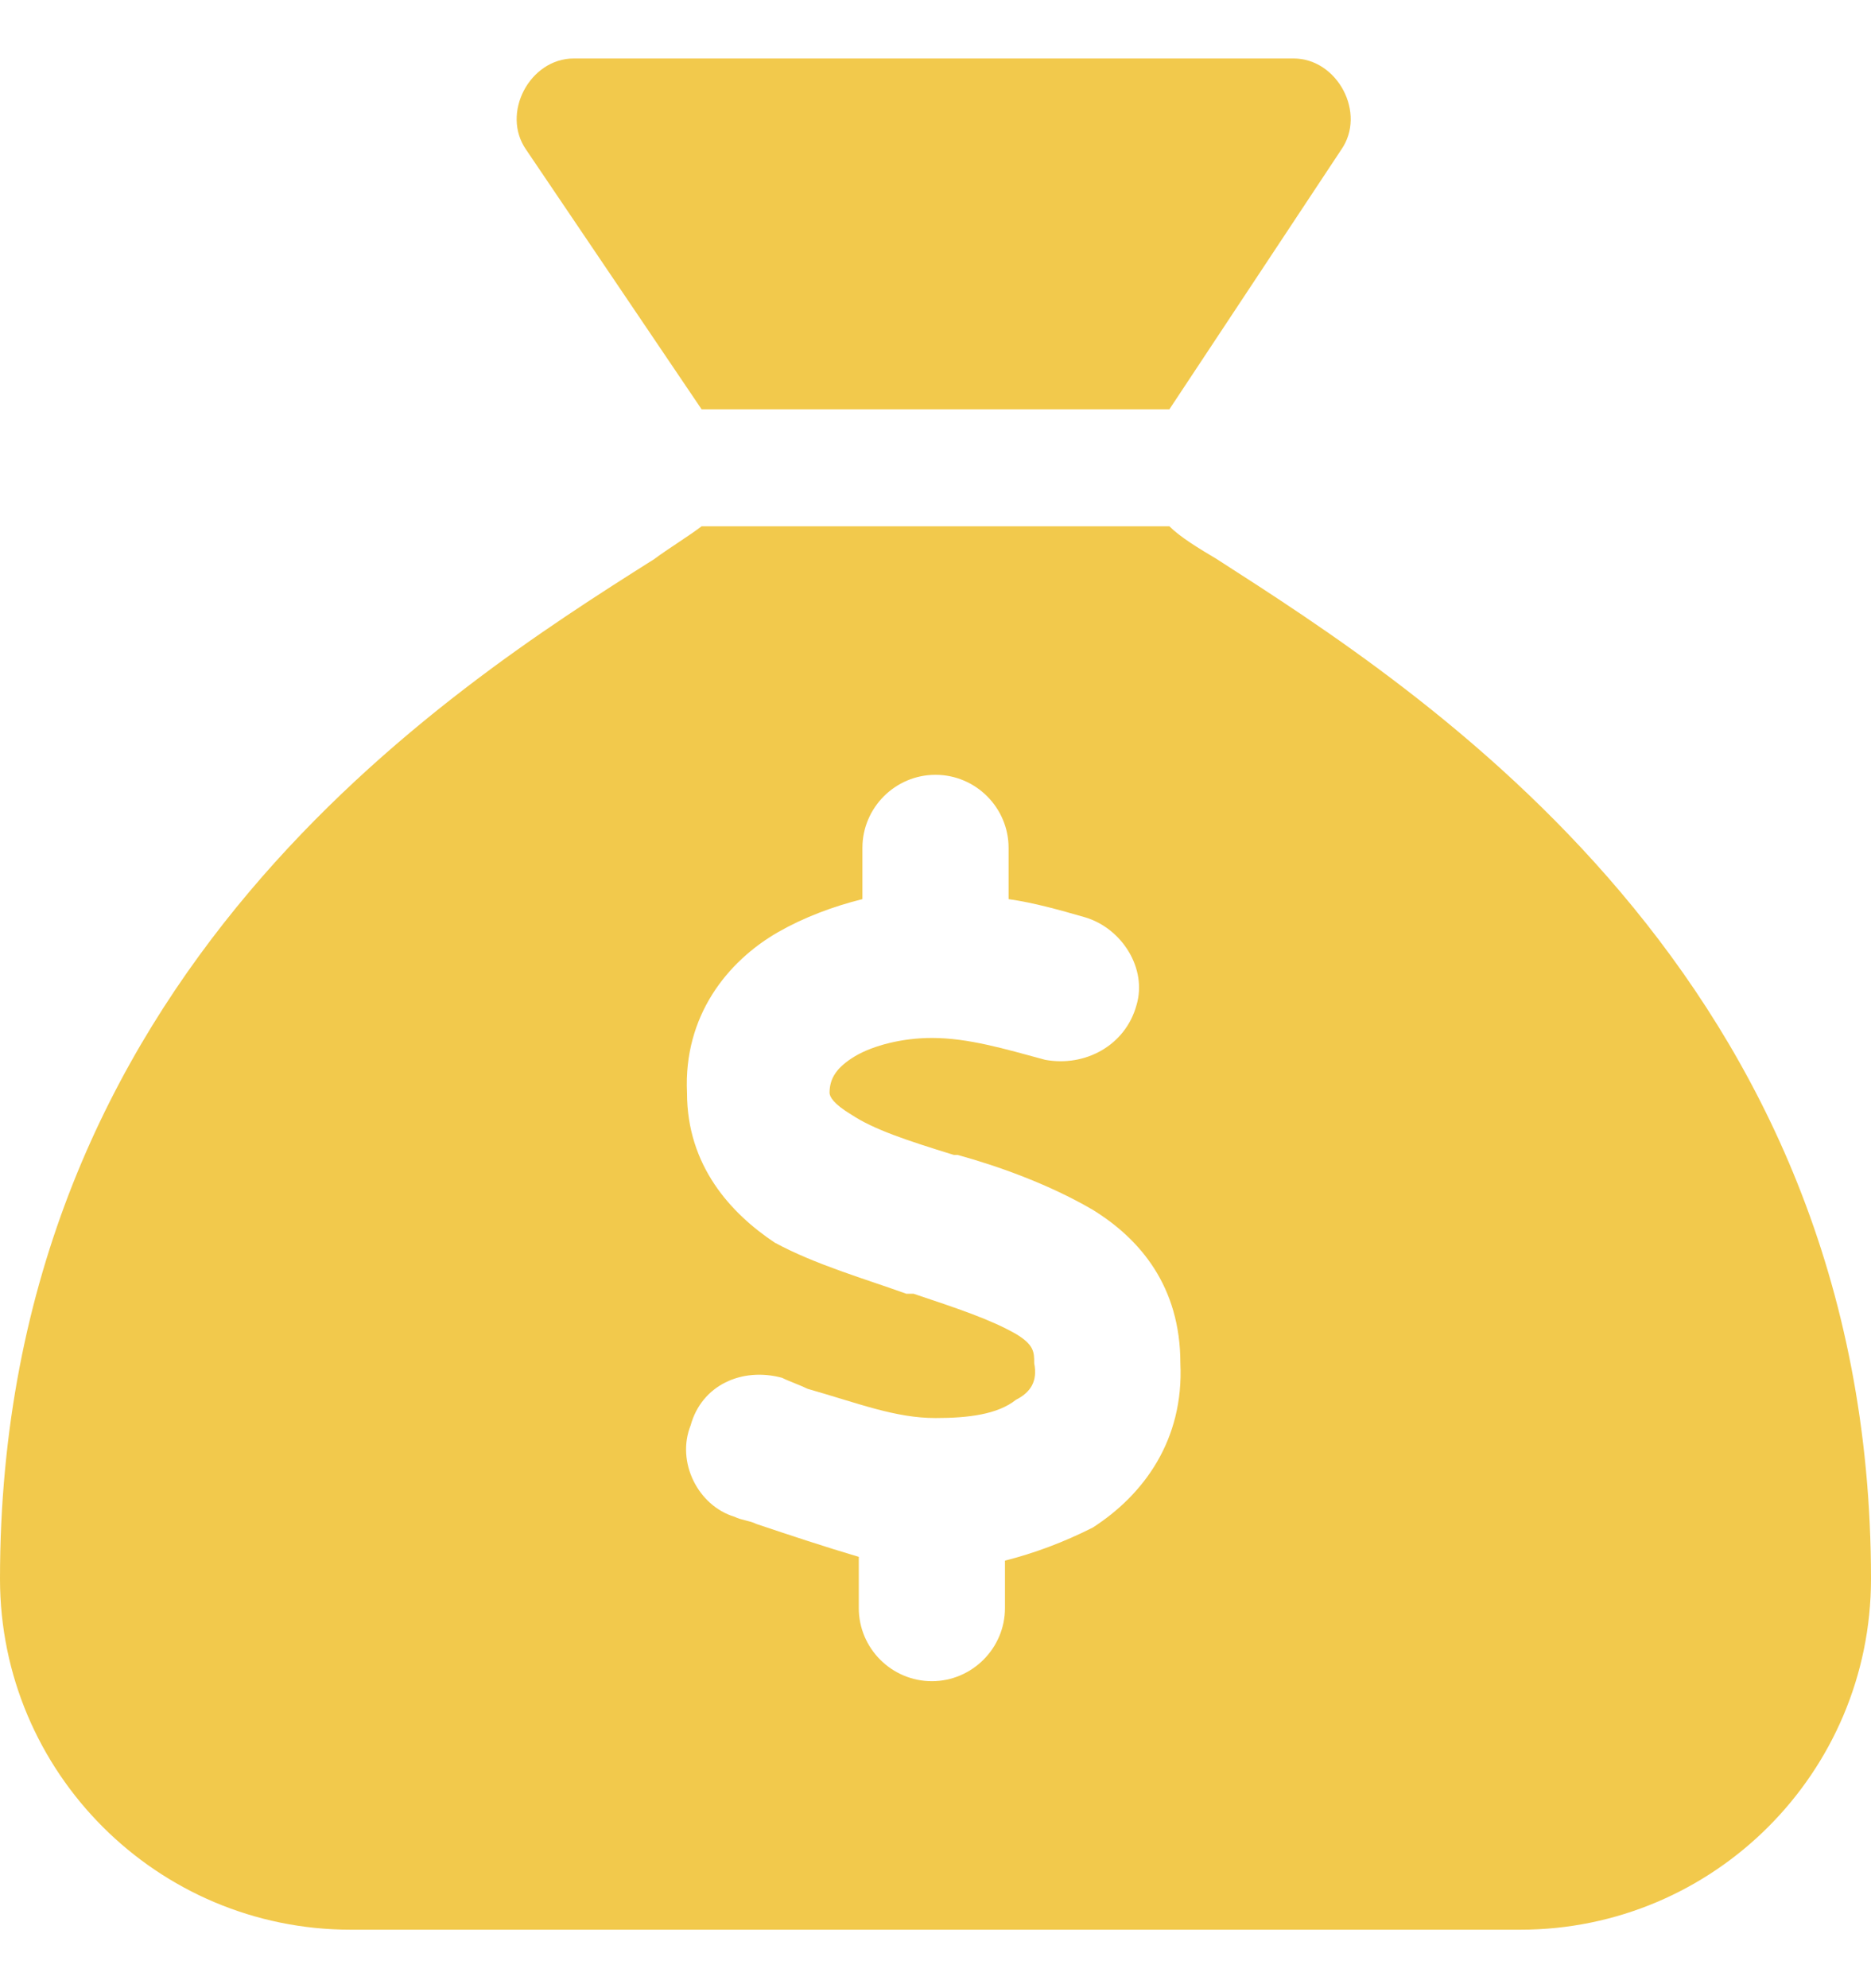 <svg width="16" height="17" viewBox="0 0 16 17" fill="none" xmlns="http://www.w3.org/2000/svg">
<path d="M10 3.5H6L4.5 1.281C4.281 0.969 4.531 0.5 4.906 0.5H11.062C11.438 0.5 11.688 0.969 11.469 1.281L10 3.5ZM6 4.5H10C10.094 4.594 10.25 4.688 10.406 4.781C12.156 5.906 16 8.344 16 13.5C16 15.156 14.656 16.5 13 16.5H3C1.344 16.5 0 15.156 0 13.5C0 8.344 3.812 5.906 5.594 4.781C5.719 4.688 5.875 4.594 6 4.5ZM8.625 7.25C8.625 6.906 8.344 6.625 8 6.625C7.656 6.625 7.375 6.906 7.375 7.25V7.688C7.125 7.75 6.875 7.844 6.656 7.969C6.219 8.219 5.844 8.688 5.875 9.344C5.875 9.969 6.25 10.375 6.625 10.625C6.969 10.812 7.406 10.938 7.75 11.062H7.812C8.188 11.188 8.469 11.281 8.688 11.406C8.844 11.5 8.844 11.562 8.844 11.656C8.875 11.812 8.812 11.906 8.688 11.969C8.531 12.094 8.281 12.125 8 12.125C7.656 12.125 7.344 12 6.906 11.875C6.844 11.844 6.75 11.812 6.688 11.781C6.344 11.688 6 11.844 5.906 12.188C5.781 12.5 5.969 12.875 6.281 12.969C6.344 13 6.406 13 6.469 13.031C6.75 13.125 7.031 13.219 7.344 13.312V13.75C7.344 14.094 7.625 14.375 7.969 14.375C8.312 14.375 8.594 14.094 8.594 13.75V13.344C8.844 13.281 9.094 13.188 9.344 13.062C9.781 12.781 10.125 12.312 10.094 11.656C10.094 11 9.75 10.594 9.344 10.344C8.969 10.125 8.531 9.969 8.188 9.875H8.156C7.75 9.75 7.469 9.656 7.281 9.531C7.125 9.438 7.094 9.375 7.094 9.344C7.094 9.219 7.156 9.125 7.312 9.031C7.469 8.938 7.719 8.875 7.969 8.875C8.281 8.875 8.594 8.969 8.938 9.062C9.281 9.125 9.625 8.938 9.719 8.594C9.812 8.281 9.594 7.938 9.281 7.844C9.062 7.781 8.844 7.719 8.625 7.688V7.25Z" fill="#F2C94C"/>
</svg>
